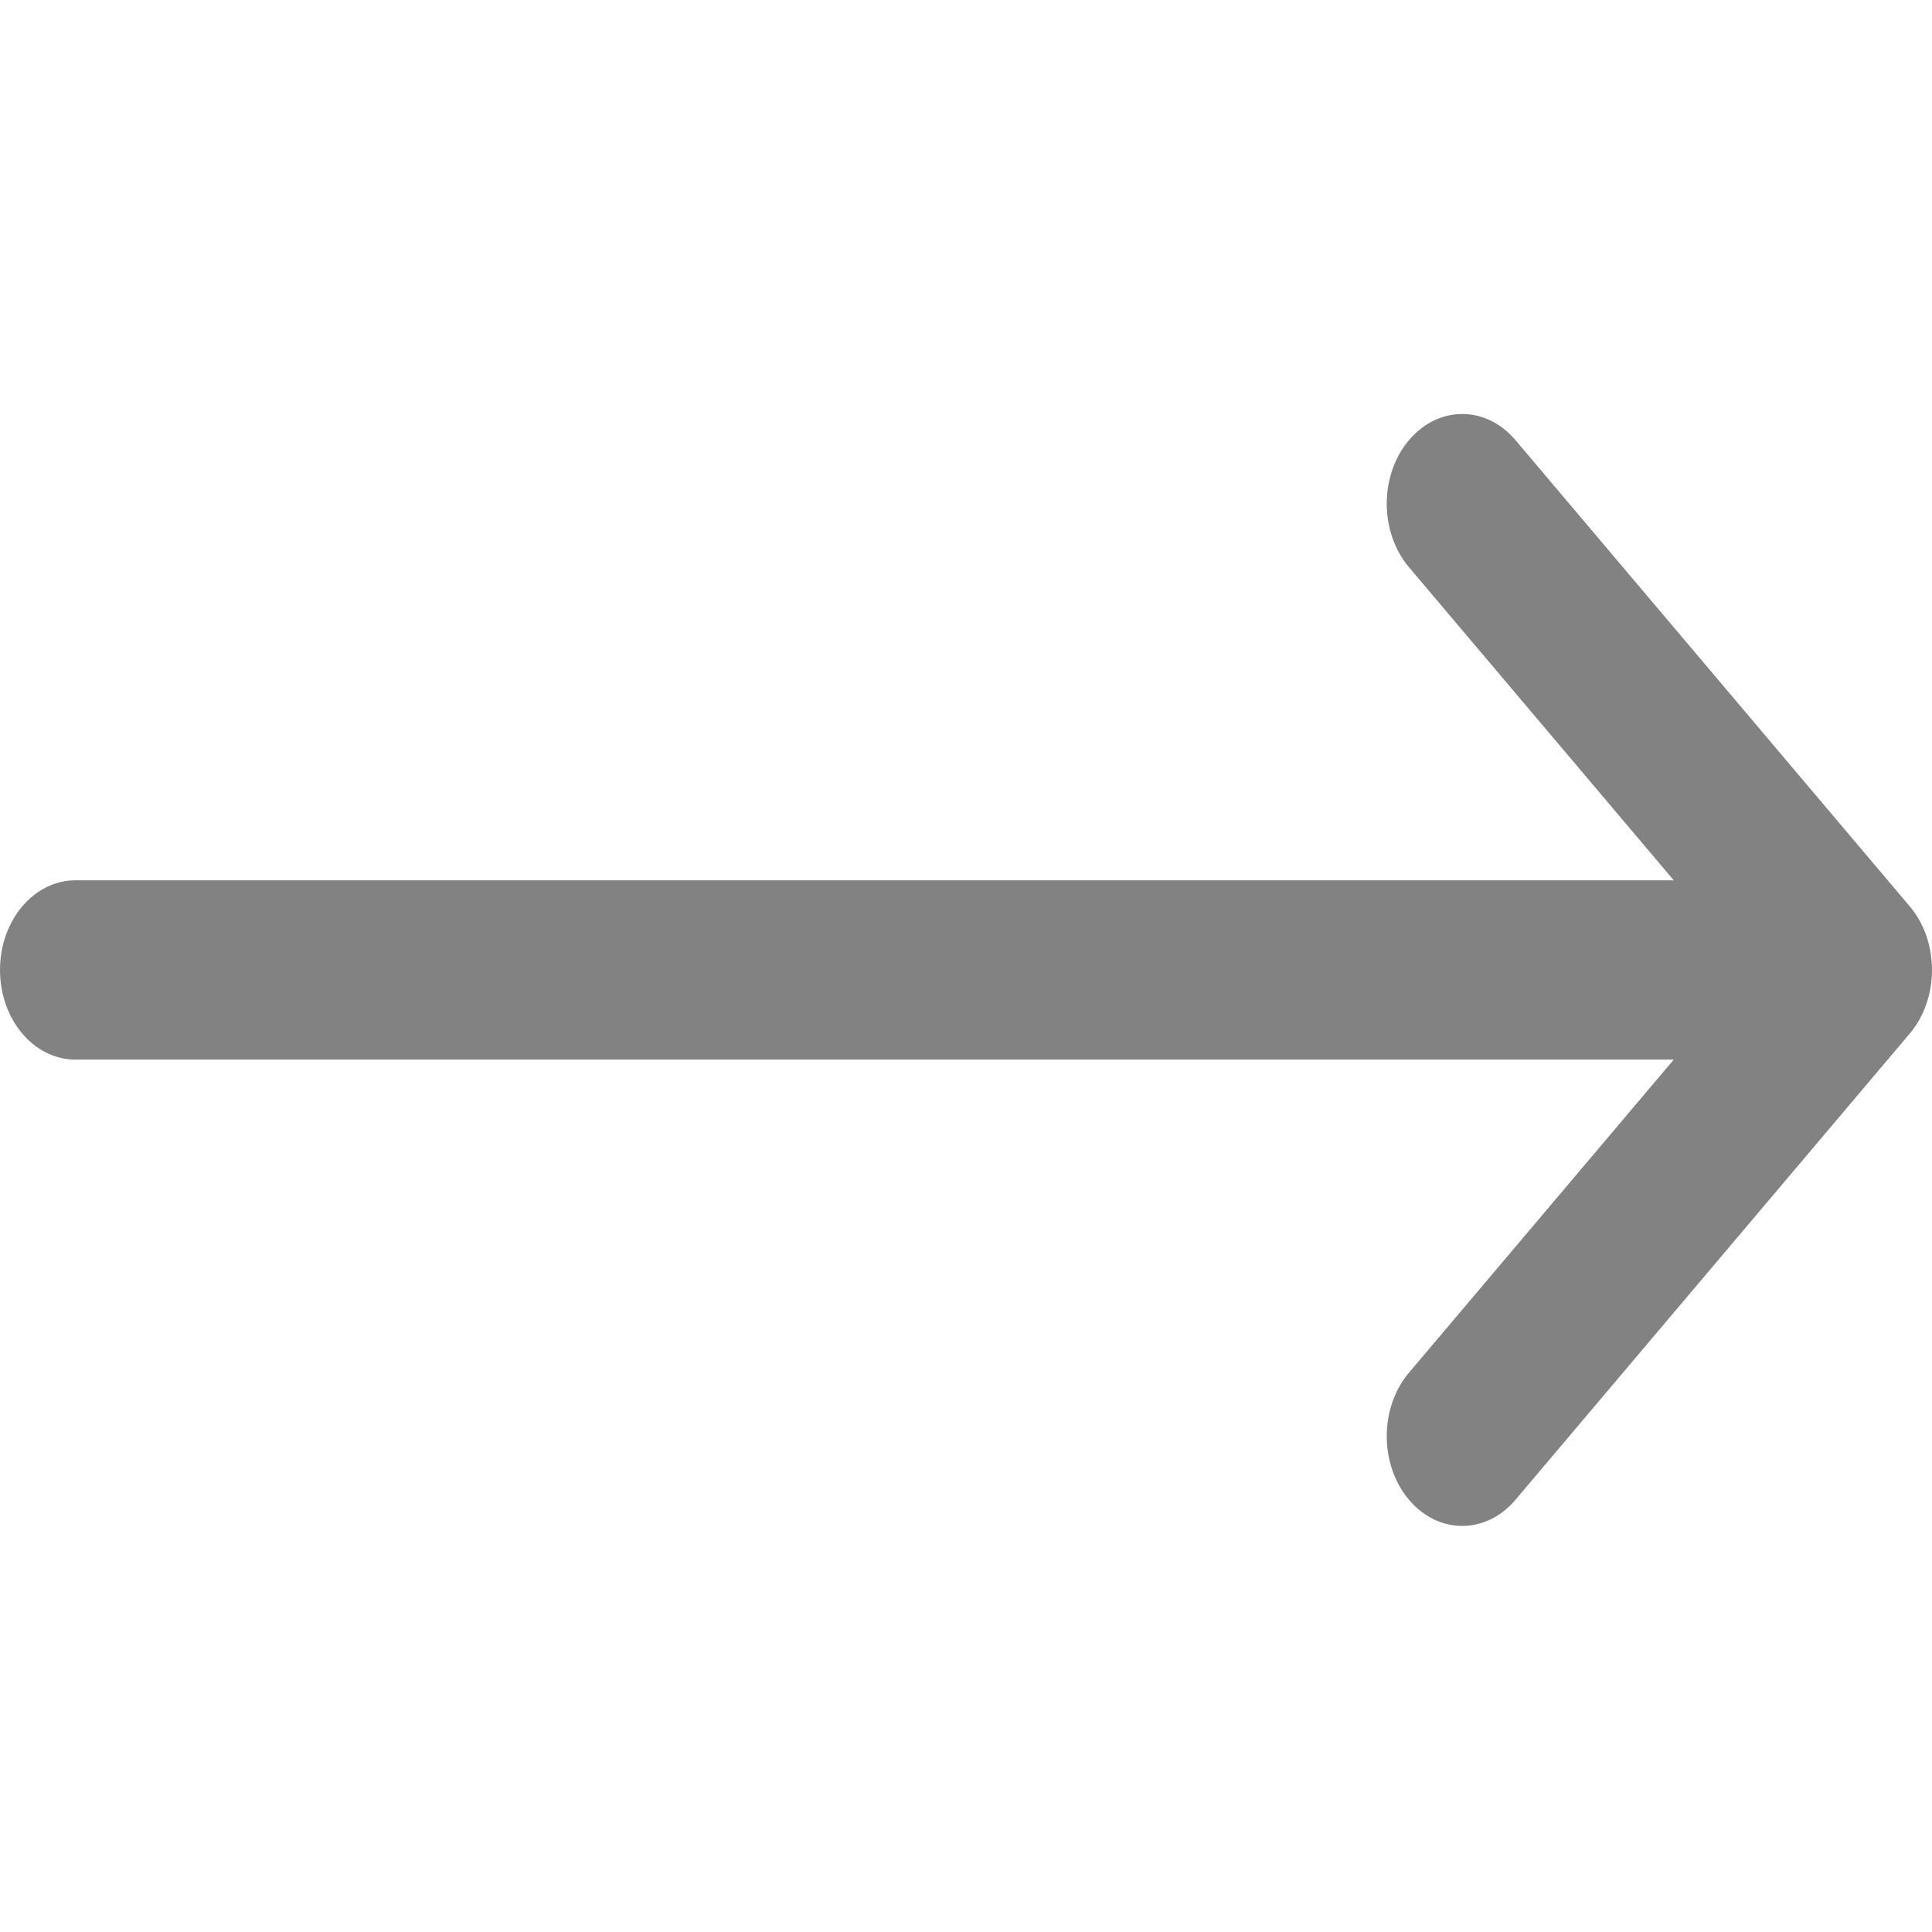 <svg width="42" height="42" viewBox="0 0 42 42" fill="none" xmlns="http://www.w3.org/2000/svg">
<g clip-path="url(#clip0)">
<path d="M41.519 19.706C41.518 19.706 41.518 19.705 41.517 19.704L32.945 9.568C32.303 8.808 31.264 8.811 30.625 9.574C29.985 10.337 29.988 11.572 30.63 12.331L36.386 19.137L1.641 19.137C0.735 19.137 0 20.009 0 21.086C0 22.163 0.735 23.035 1.641 23.035L36.386 23.035L30.63 29.841C29.988 30.6 29.985 31.834 30.625 32.598C31.264 33.361 32.303 33.364 32.945 32.604L41.517 22.468C41.518 22.467 41.518 22.466 41.519 22.466C42.161 21.704 42.159 20.465 41.519 19.706Z" fill="#828282"/>
</g>
<defs>
<clipPath id="clip0">
<rect width="42" height="42" fill="white"/>
</clipPath>
</defs>
</svg>
